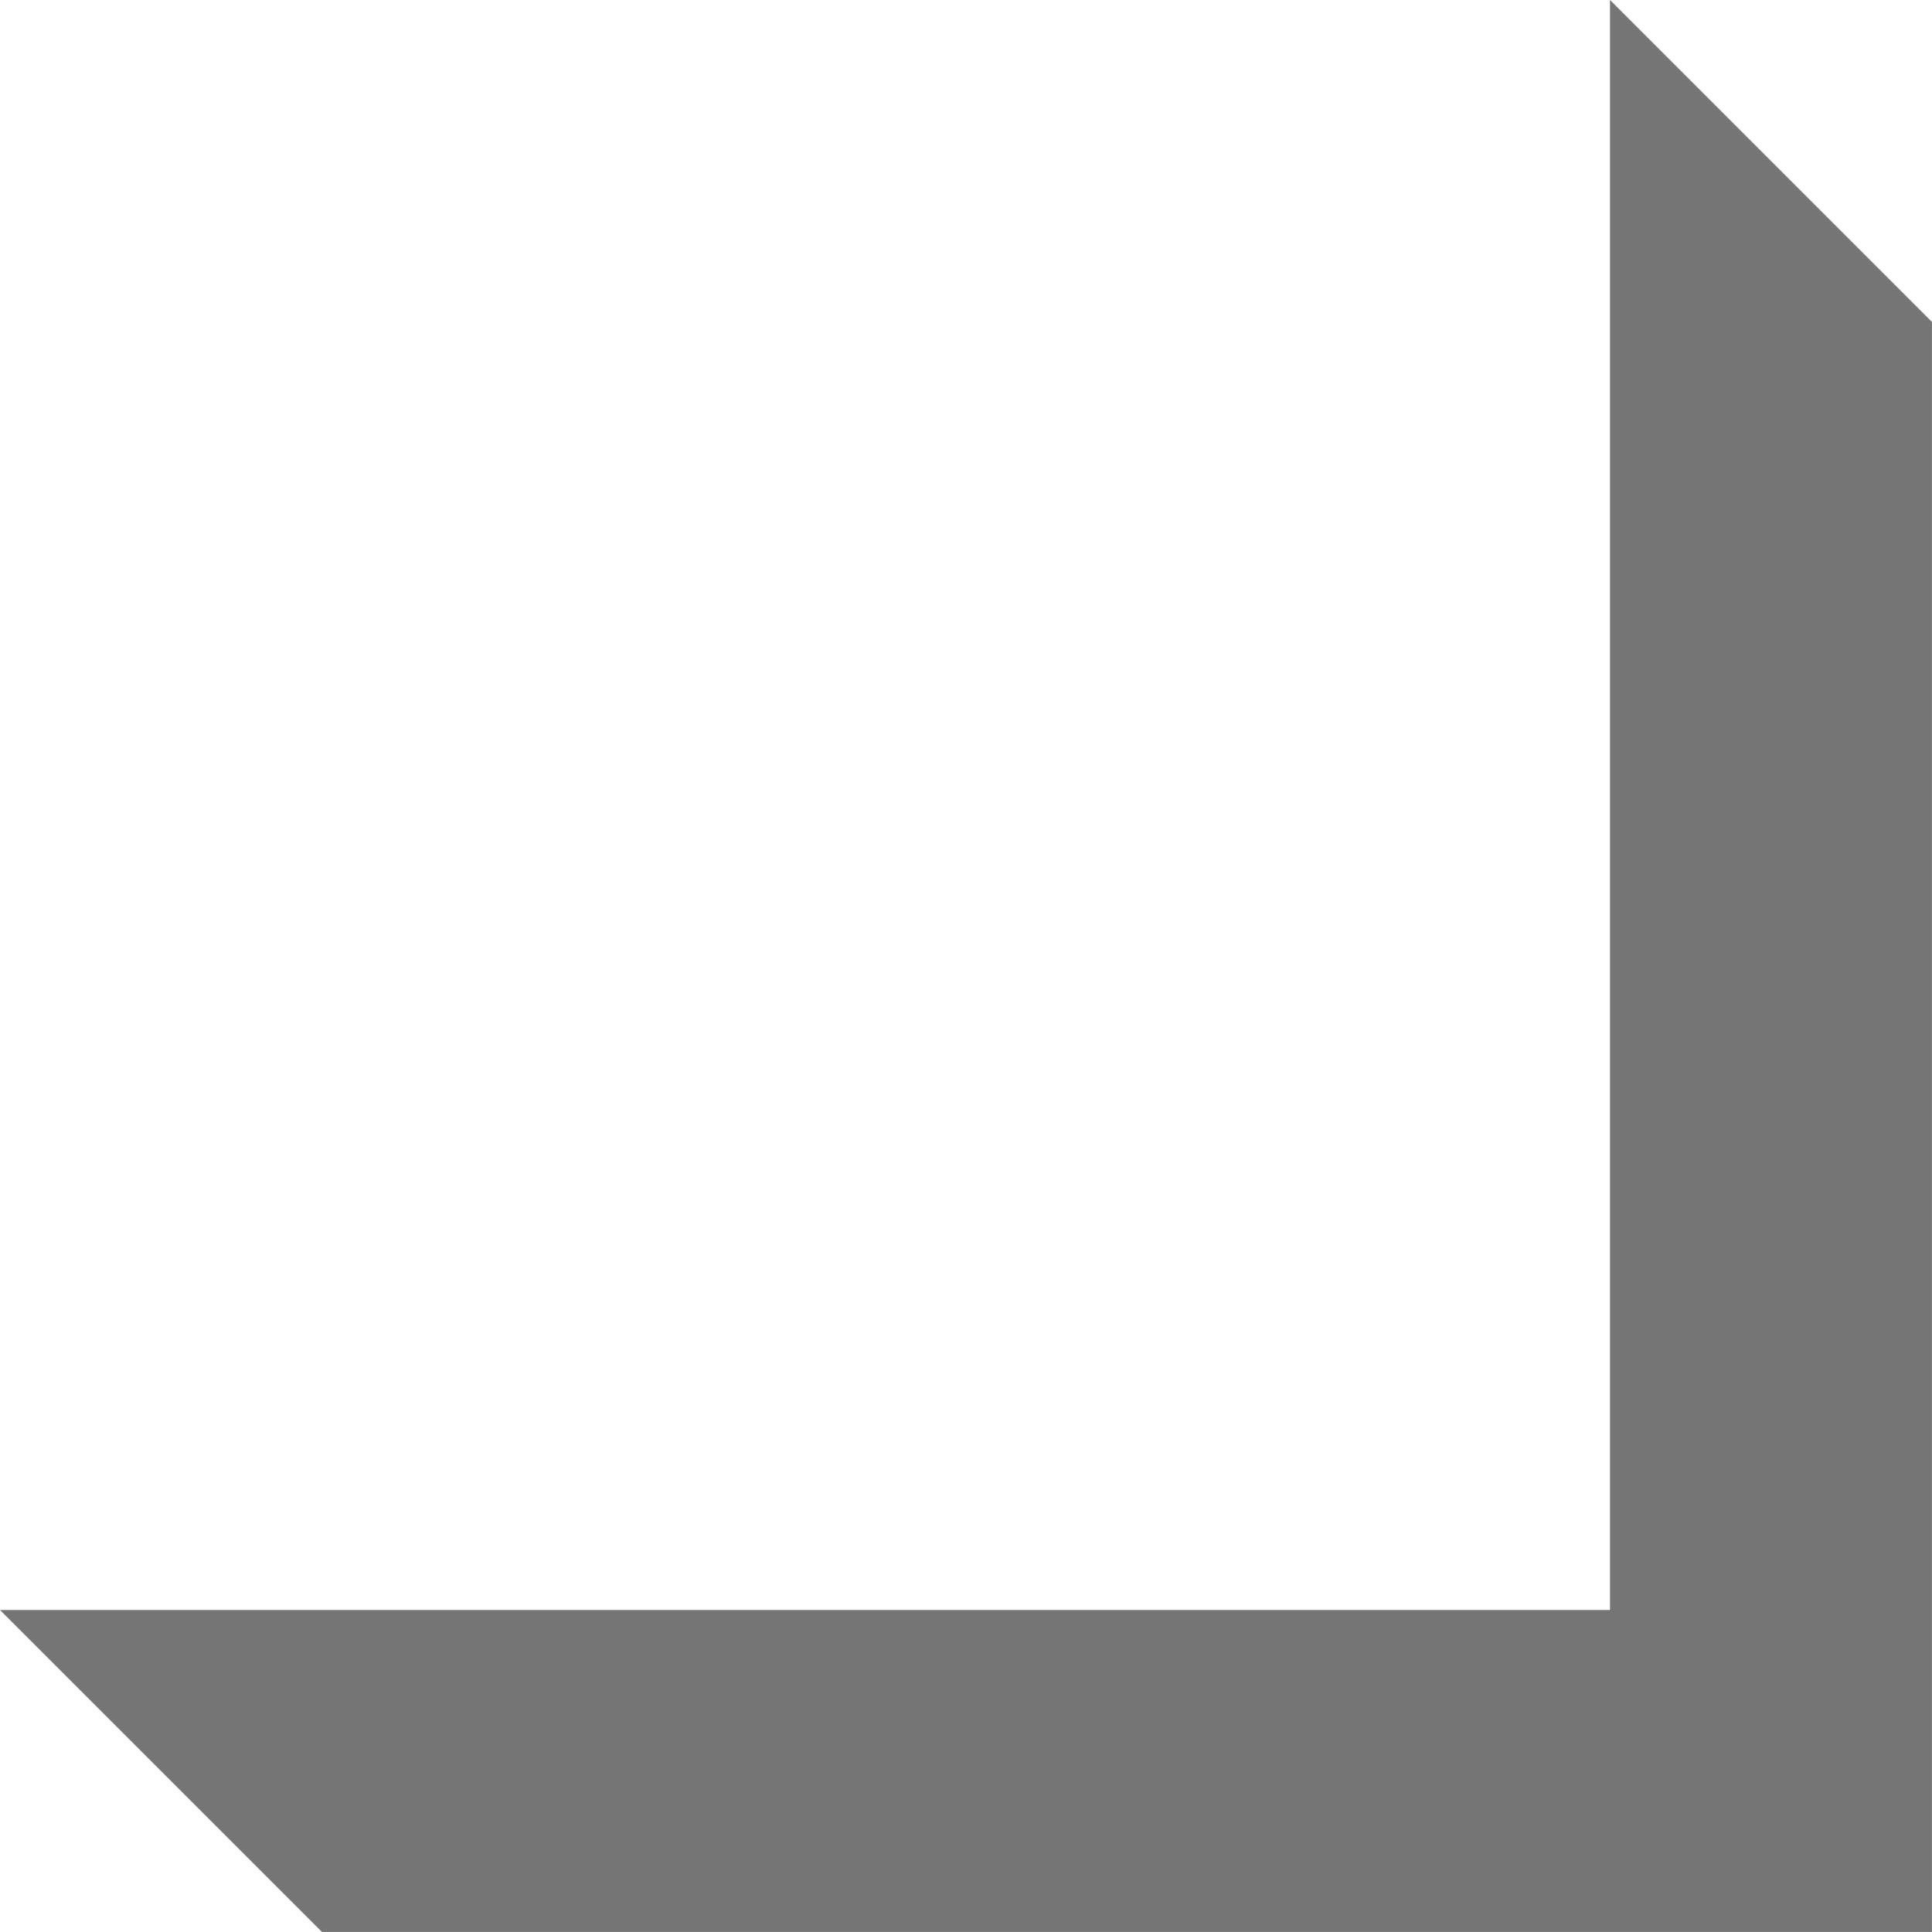 <svg xmlns="http://www.w3.org/2000/svg" xmlns:xlink="http://www.w3.org/1999/xlink" viewBox="498 367 12 12">
  <defs>
    <style>
      .cls-1 {
        clip-path: url(#clip-Artboard_3);
      }

      .cls-2 {
        fill: #757575;
      }

      .cls-3 {
        fill: #fff;
      }
    </style>
    <clipPath id="clip-Artboard_3">
      <rect x="498" y="367" width="12" height="12"/>
    </clipPath>
  </defs>
  <g id="Artboard_3" data-name="Artboard – 3" class="cls-1">
    <rect class="cls-3" x="498" y="367" width="12" height="12"/>
    <path id="Up-arrow-red-sharp" class="cls-2" d="M6.844,1.917-.227,8.988V6.16L6.844-.911,13.915,6.16V8.988Z" transform="translate(514.195 373.516) rotate(135)"/>
  </g>
</svg>
